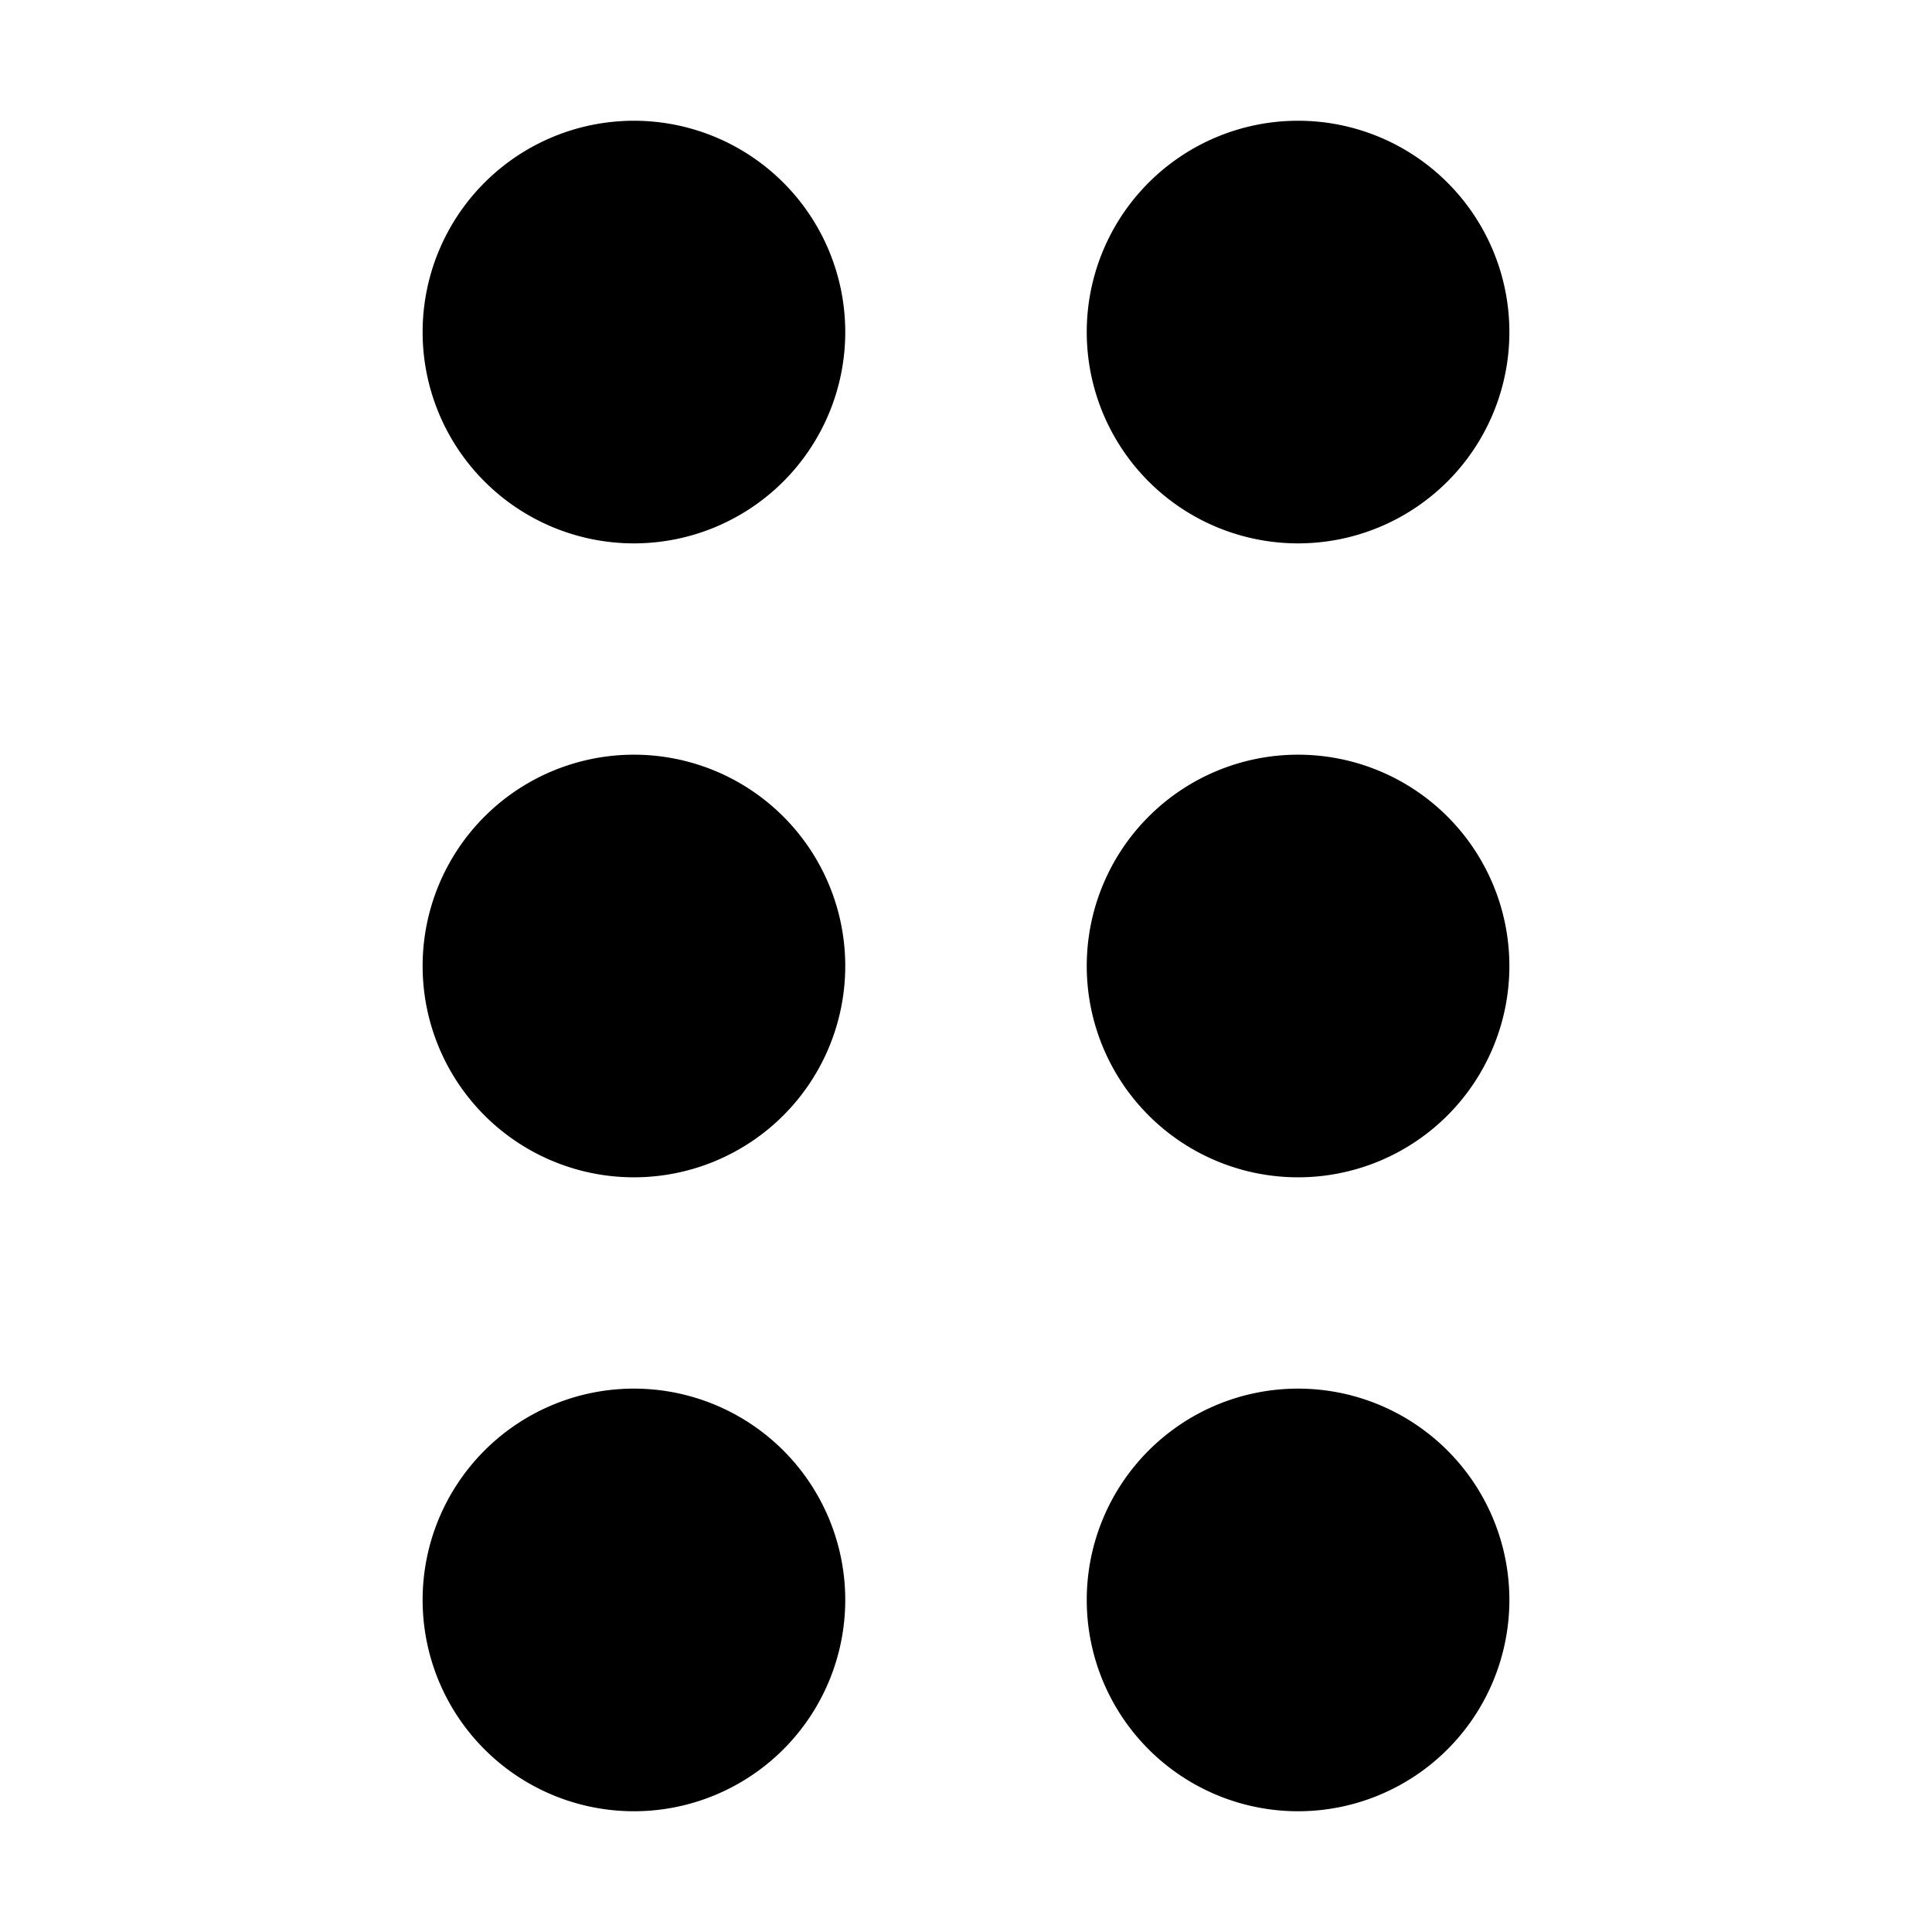 <svg width="16" height="16" fill="none" viewBox="0 0 16 16"><path fill="currentcolor" d="M7 2.75a1.75 1.75 0 1 1-3.5 0 1.75 1.75 0 0 1 3.5 0m5.5 0a1.75 1.75 0 1 1-3.5 0 1.75 1.75 0 0 1 3.5 0M7 8a1.75 1.75 0 1 1-3.5 0A1.75 1.75 0 0 1 7 8m5.5 0A1.75 1.75 0 1 1 9 8a1.75 1.75 0 0 1 3.5 0M7 13.25a1.75 1.75 0 1 1-3.5 0 1.75 1.75 0 0 1 3.5 0m5.5 0a1.75 1.75 0 1 1-3.5 0 1.75 1.75 0 0 1 3.5 0"/></svg>